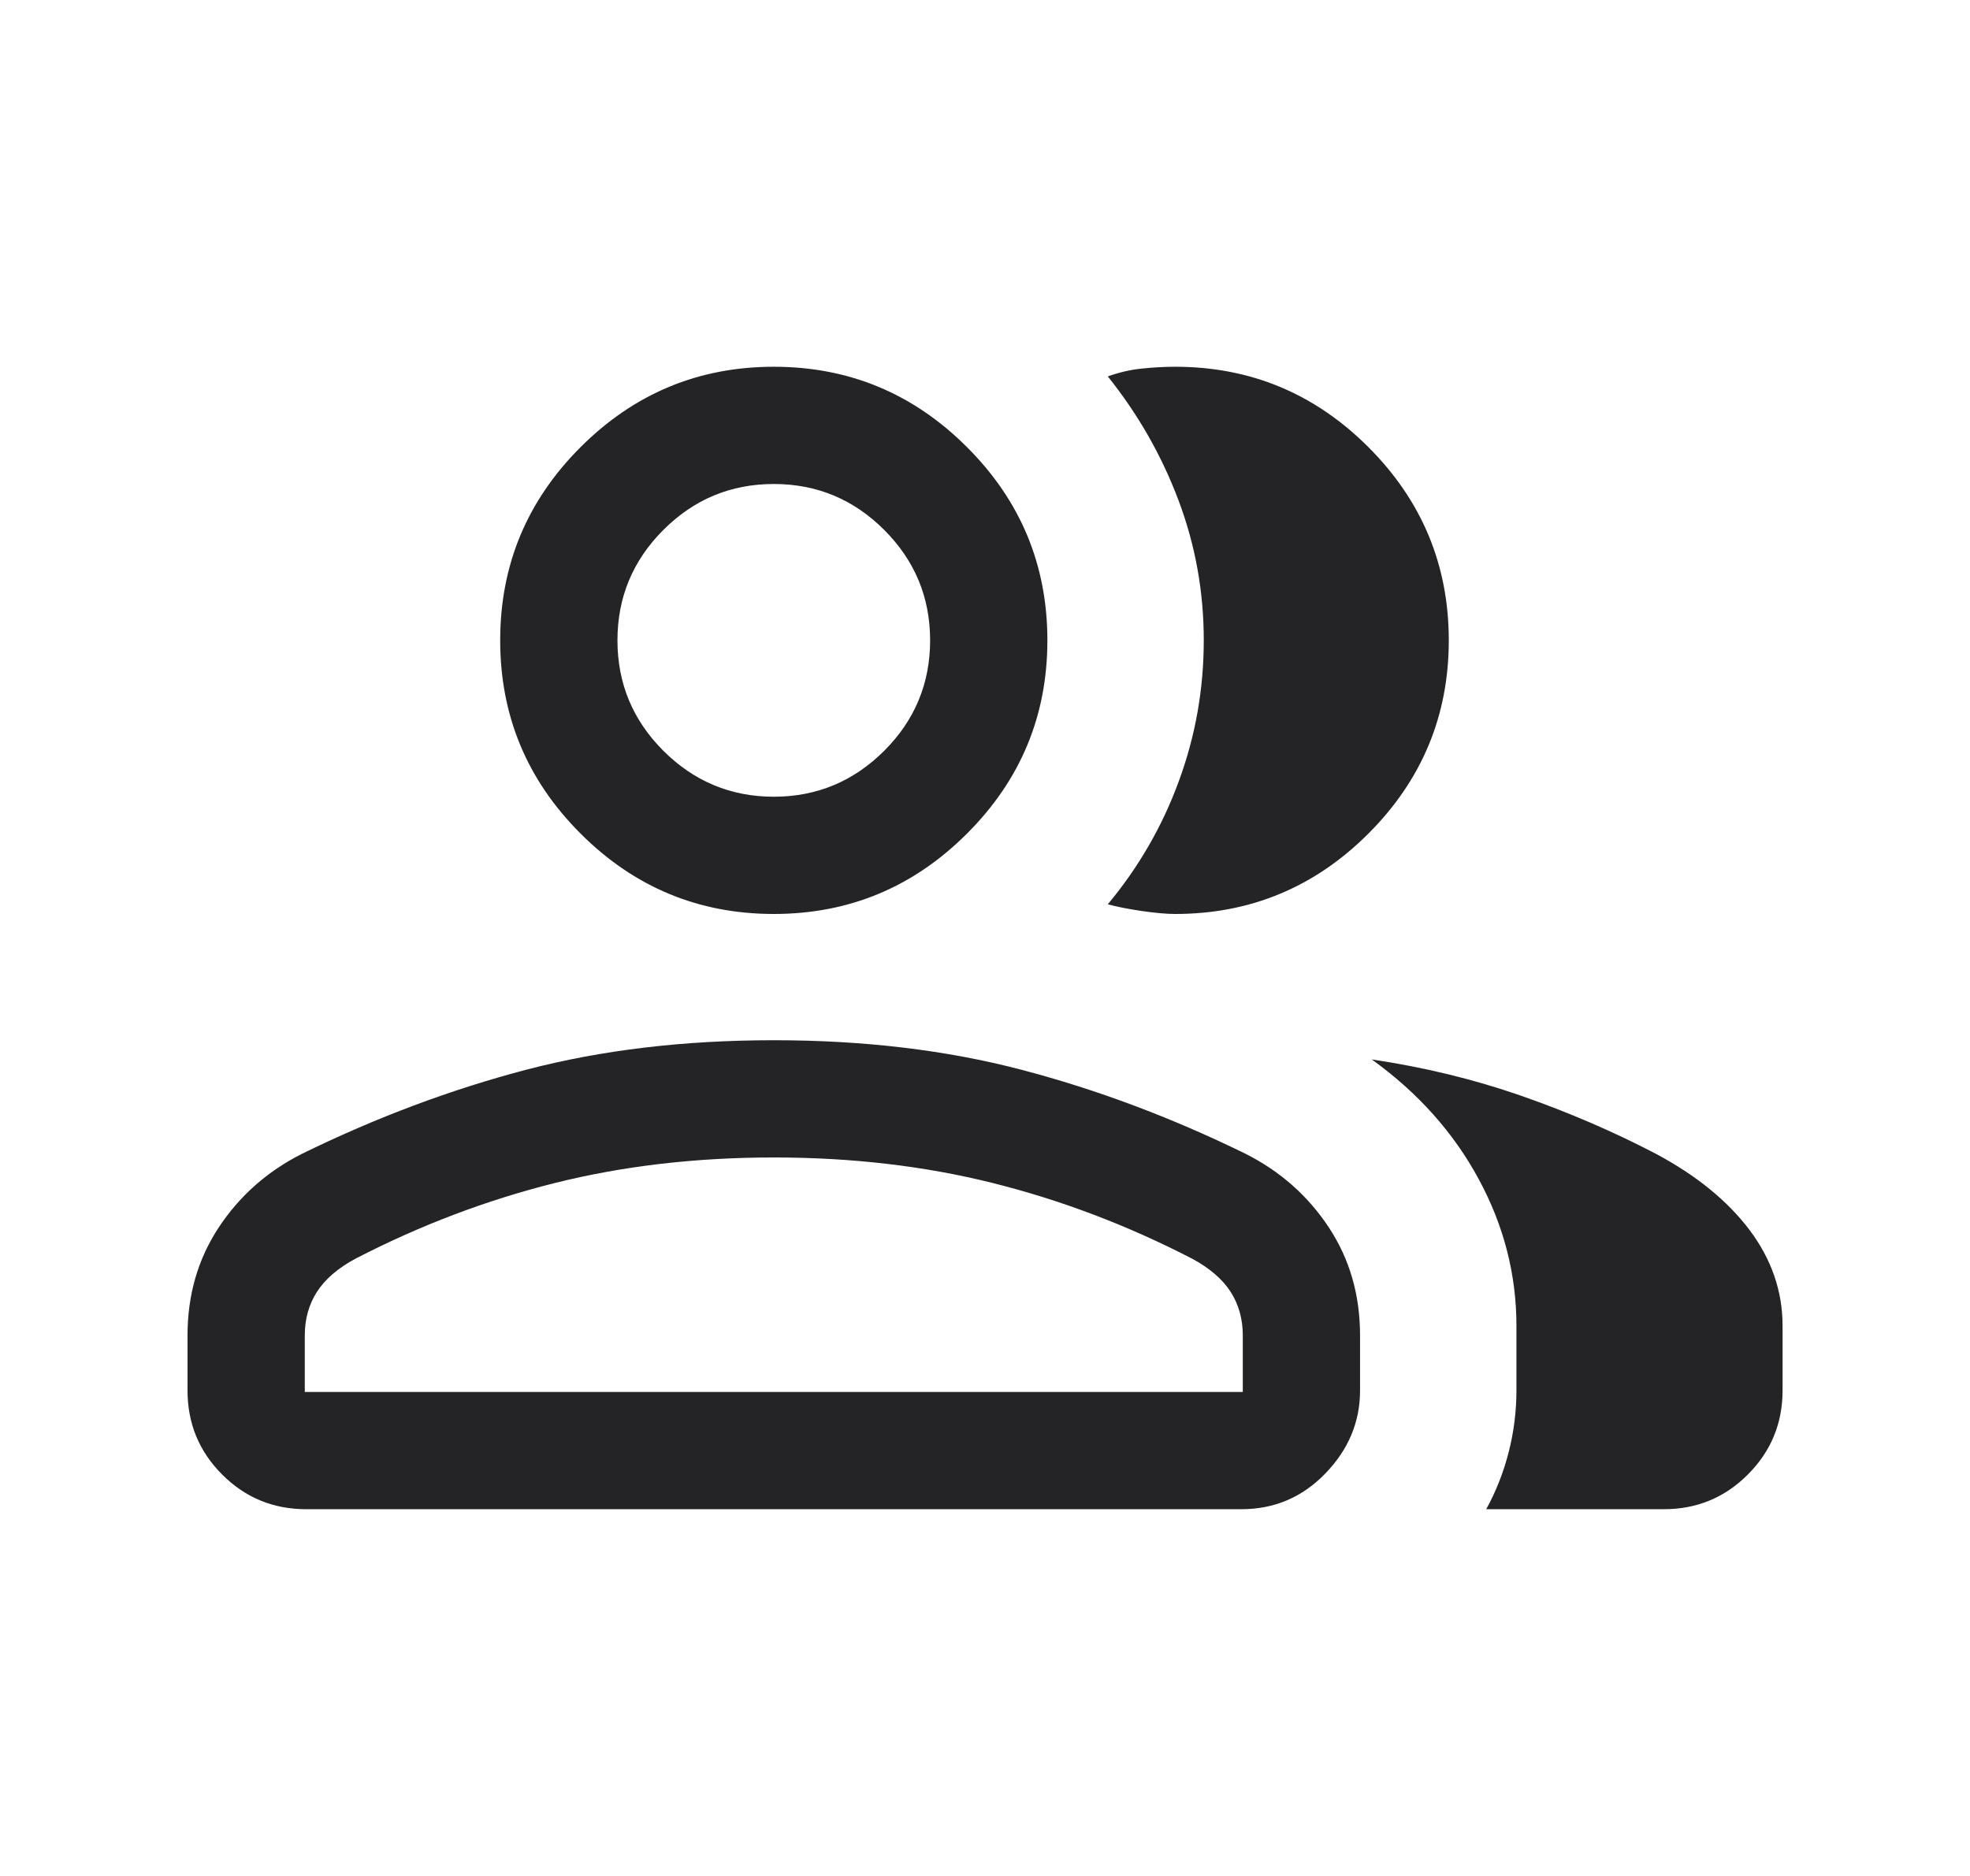 <svg width="21" height="20" viewBox="0 0 21 20" fill="none" xmlns="http://www.w3.org/2000/svg">
<mask id="mask0_541_13574" style="mask-type:alpha" maskUnits="userSpaceOnUse" x="0" y="0" width="21" height="20">
<rect x="0.5" width="20" height="20" fill="#D9D9D9"/>
</mask>
<g mask="url(#mask0_541_13574)">
<path d="M1.999 14.237C1.999 13.808 2.109 13.424 2.331 13.087C2.553 12.75 2.849 12.488 3.219 12.301C4.011 11.913 4.808 11.615 5.608 11.405C6.409 11.195 7.289 11.09 8.249 11.09C9.208 11.09 10.088 11.195 10.889 11.405C11.69 11.615 12.486 11.913 13.278 12.301C13.648 12.488 13.944 12.75 14.166 13.087C14.388 13.424 14.498 13.808 14.498 14.237V14.824C14.498 15.159 14.375 15.454 14.129 15.708C13.883 15.963 13.584 16.09 13.232 16.09H3.265C2.913 16.09 2.614 15.967 2.368 15.72C2.122 15.474 1.999 15.175 1.999 14.824L1.999 14.237ZM17.736 16.09H15.843C15.948 15.899 16.028 15.695 16.083 15.479C16.138 15.263 16.165 15.045 16.165 14.824V14.135C16.165 13.588 16.031 13.066 15.763 12.571C15.495 12.075 15.116 11.65 14.623 11.295C15.182 11.378 15.713 11.507 16.215 11.682C16.717 11.857 17.196 12.063 17.652 12.301C18.083 12.531 18.415 12.802 18.65 13.113C18.884 13.425 19.002 13.766 19.002 14.135V14.824C19.002 15.175 18.878 15.474 18.632 15.72C18.386 15.967 18.087 16.09 17.736 16.09ZM8.249 9.744C7.446 9.744 6.76 9.458 6.189 8.887C5.617 8.316 5.332 7.629 5.332 6.827C5.332 6.025 5.617 5.338 6.189 4.767C6.76 4.196 7.446 3.91 8.249 3.91C9.051 3.91 9.737 4.196 10.308 4.767C10.88 5.338 11.165 6.025 11.165 6.827C11.165 7.629 10.88 8.316 10.308 8.887C9.737 9.458 9.051 9.744 8.249 9.744ZM15.444 6.827C15.444 7.629 15.158 8.316 14.587 8.887C14.016 9.458 13.329 9.744 12.527 9.744C12.433 9.744 12.314 9.733 12.168 9.712C12.023 9.69 11.903 9.667 11.809 9.641C12.138 9.246 12.391 8.808 12.567 8.326C12.744 7.845 12.832 7.344 12.832 6.826C12.832 6.307 12.742 5.809 12.562 5.332C12.382 4.854 12.131 4.415 11.809 4.013C11.929 3.97 12.049 3.942 12.168 3.93C12.288 3.917 12.408 3.91 12.527 3.91C13.329 3.91 14.016 4.196 14.587 4.767C15.158 5.338 15.444 6.025 15.444 6.827ZM3.249 14.84H13.248V14.237C13.248 14.063 13.205 13.908 13.118 13.772C13.031 13.637 12.893 13.518 12.704 13.417C12.018 13.063 11.312 12.795 10.585 12.613C9.859 12.431 9.08 12.34 8.249 12.34C7.417 12.34 6.638 12.431 5.912 12.613C5.185 12.795 4.479 13.063 3.793 13.417C3.604 13.518 3.466 13.637 3.379 13.772C3.292 13.908 3.249 14.063 3.249 14.237V14.84ZM8.249 8.494C8.707 8.494 9.099 8.33 9.426 8.004C9.752 7.678 9.915 7.285 9.915 6.827C9.915 6.369 9.752 5.976 9.426 5.65C9.099 5.323 8.707 5.16 8.249 5.16C7.79 5.16 7.398 5.323 7.071 5.65C6.745 5.976 6.582 6.369 6.582 6.827C6.582 7.285 6.745 7.678 7.071 8.004C7.398 8.33 7.79 8.494 8.249 8.494Z" fill="#242426"/>
</g>
</svg>
